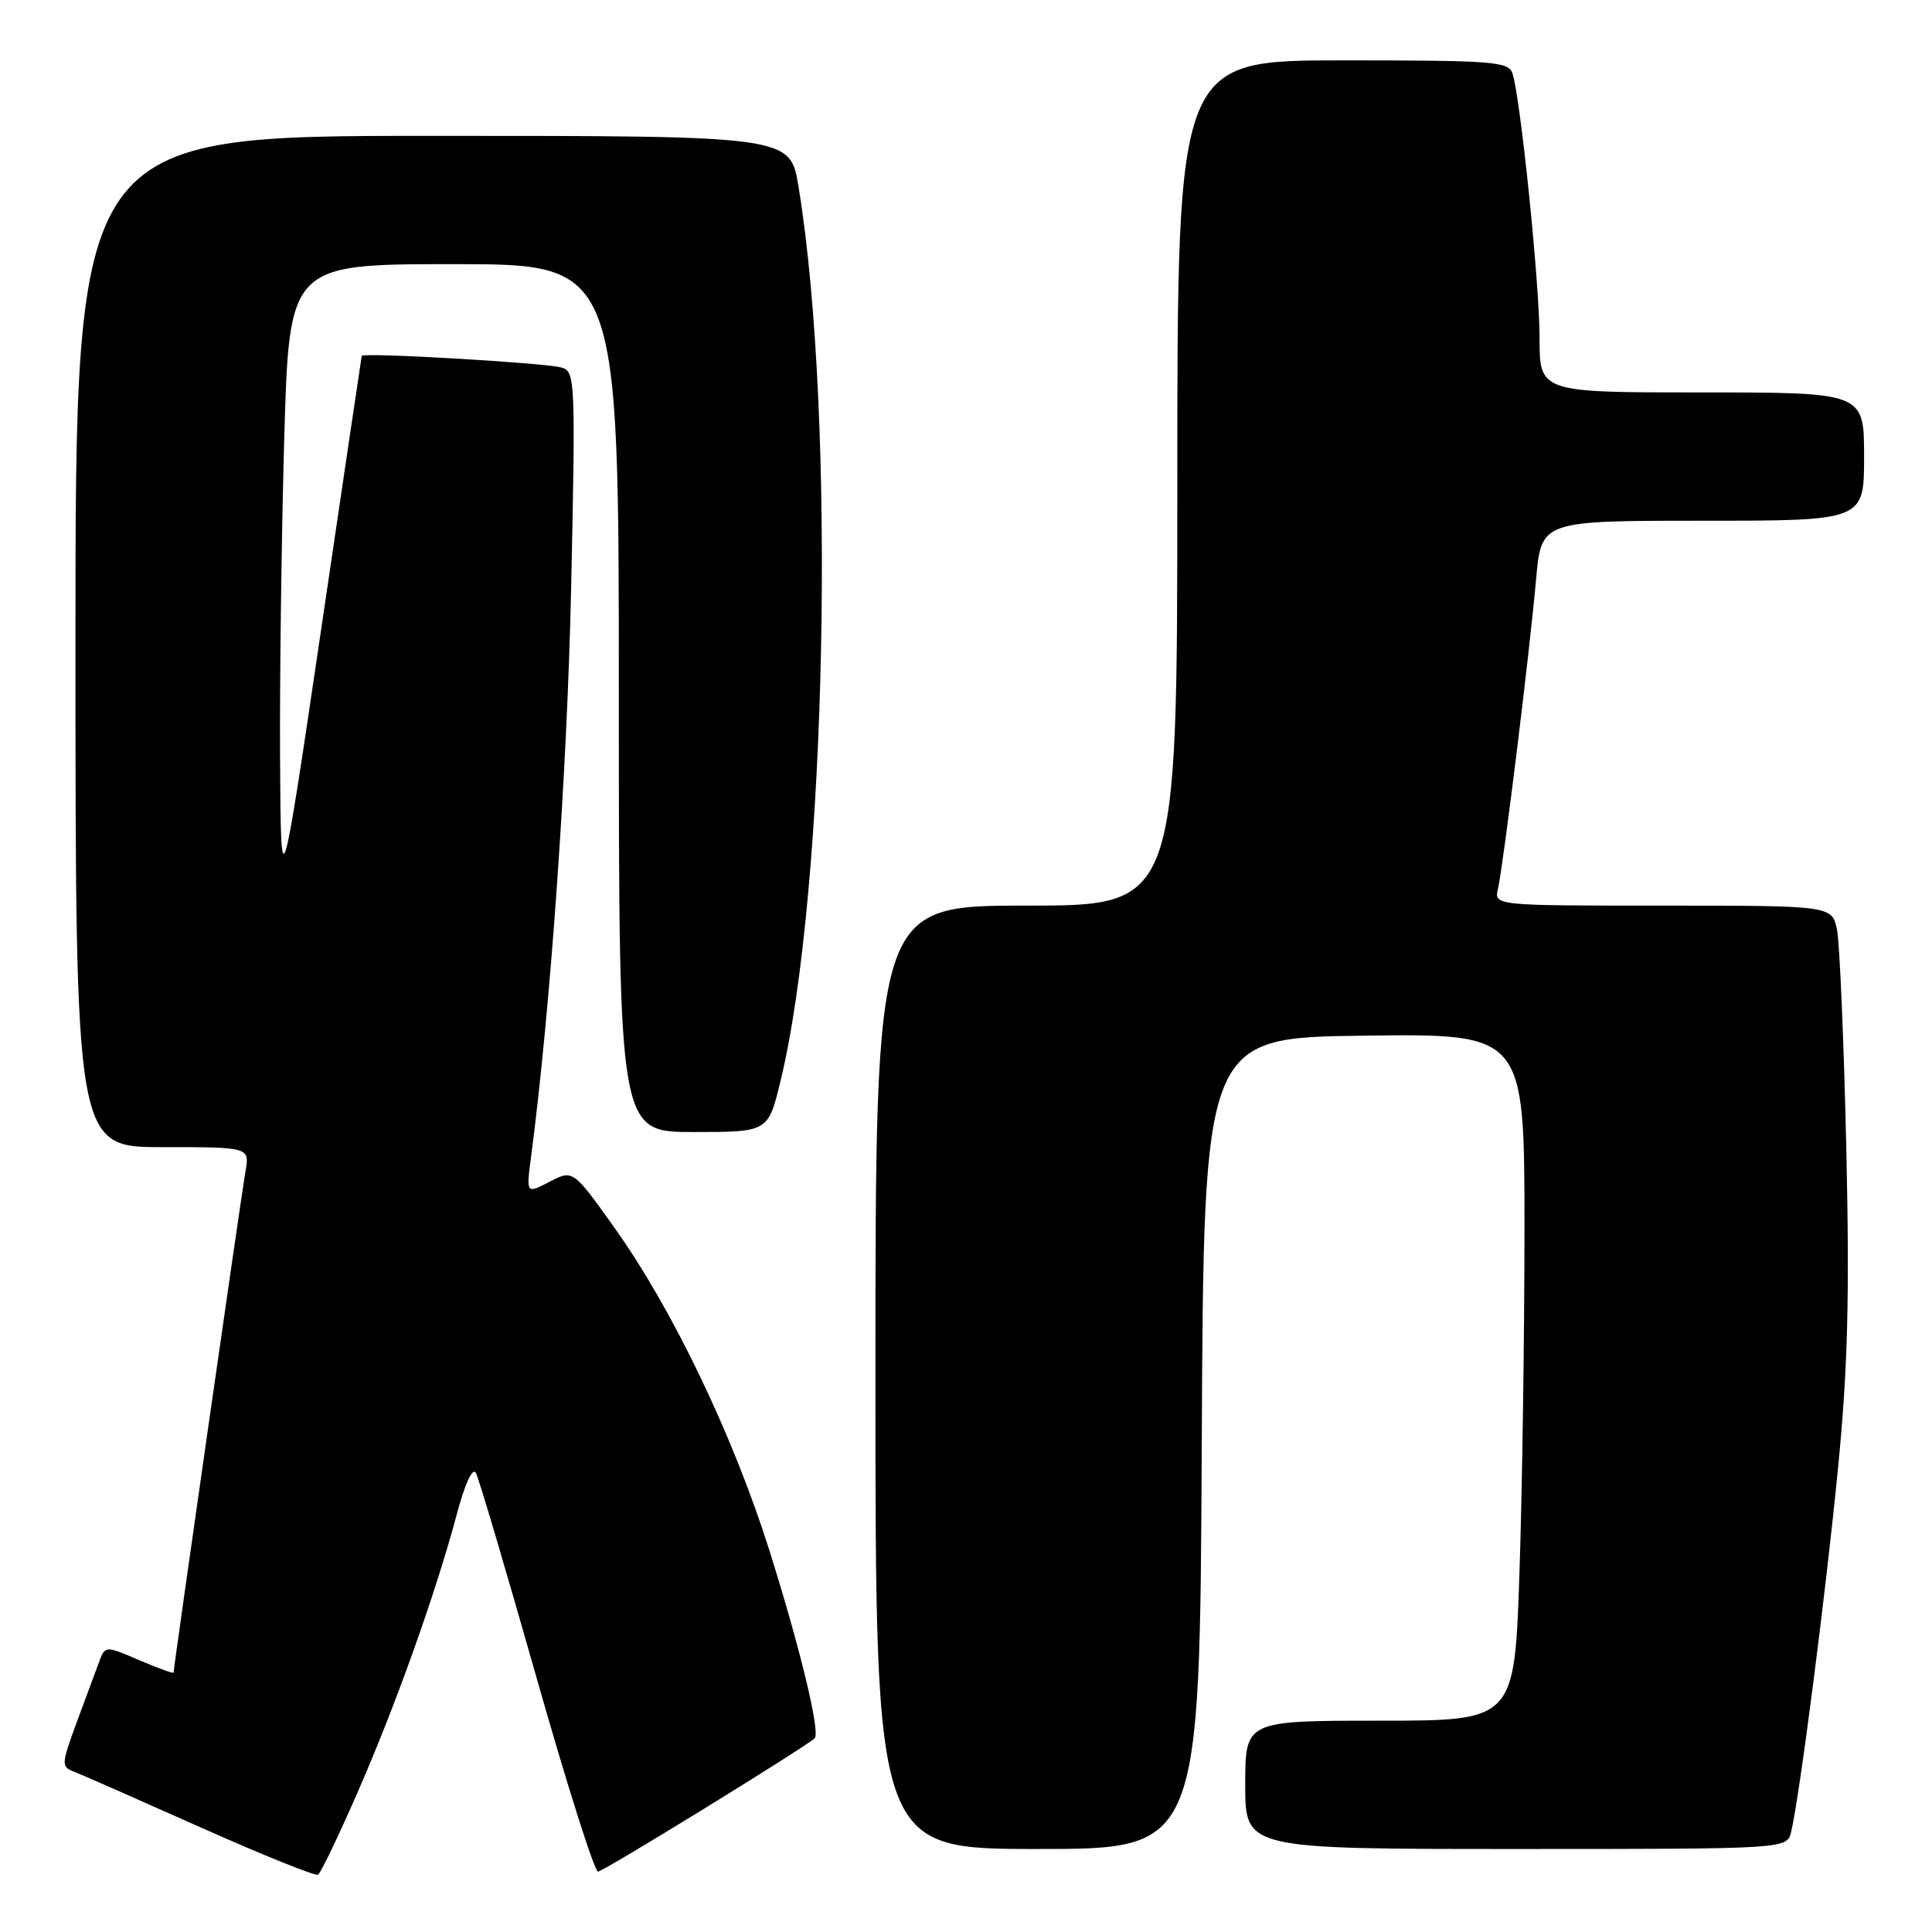 <?xml version="1.0" encoding="UTF-8" standalone="no"?>
<!DOCTYPE svg PUBLIC "-//W3C//DTD SVG 1.1//EN" "http://www.w3.org/Graphics/SVG/1.1/DTD/svg11.dtd" >
<svg xmlns="http://www.w3.org/2000/svg" xmlns:xlink="http://www.w3.org/1999/xlink" version="1.1" viewBox="0 0 256 256">
 <g >
 <path fill="currentColor"
d=" M 47.35 237.57 C 52.43 225.98 57.74 211.08 60.52 200.68 C 61.61 196.57 62.62 194.38 63.06 195.18 C 63.45 195.90 67.06 208.09 71.08 222.25 C 75.10 236.41 78.77 248.00 79.24 248.00 C 79.92 248.00 106.41 231.70 107.94 230.34 C 108.75 229.63 106.00 218.26 101.89 205.26 C 97.08 190.08 89.08 173.44 81.46 162.74 C 75.93 154.98 75.93 154.98 72.82 156.59 C 69.72 158.20 69.72 158.20 70.36 153.35 C 72.93 133.83 75.16 102.28 75.68 77.86 C 76.27 50.31 76.22 49.21 74.40 48.70 C 72.16 48.07 48.03 46.67 47.93 47.16 C 47.89 47.35 45.46 63.70 42.54 83.50 C 37.22 119.50 37.22 119.50 37.11 100.50 C 37.05 90.05 37.30 71.04 37.66 58.25 C 38.32 35.00 38.32 35.00 60.16 35.00 C 82.00 35.00 82.00 35.00 82.00 92.50 C 82.00 150.00 82.00 150.00 91.89 150.00 C 101.78 150.00 101.78 150.00 103.42 143.25 C 109.55 118.02 110.82 55.26 105.81 24.75 C 104.71 18.00 104.71 18.00 57.35 18.00 C 10.00 18.00 10.00 18.00 10.00 85.00 C 10.00 152.00 10.00 152.00 21.55 152.00 C 33.09 152.00 33.09 152.00 32.52 155.25 C 31.99 158.26 23.00 220.95 23.00 221.63 C 23.00 221.79 20.96 221.05 18.47 219.99 C 13.93 218.04 13.93 218.04 13.11 220.27 C 12.66 221.50 11.32 225.10 10.14 228.28 C 8.14 233.71 8.11 234.11 9.75 234.73 C 10.71 235.10 18.25 238.42 26.50 242.10 C 34.75 245.78 41.79 248.62 42.14 248.41 C 42.49 248.19 44.84 243.32 47.35 237.57 Z  M 159.24 191.25 C 159.50 137.50 159.50 137.50 180.75 137.23 C 202.00 136.96 202.00 136.96 202.00 162.82 C 202.00 177.04 201.70 197.53 201.34 208.34 C 200.68 228.00 200.68 228.00 182.84 228.00 C 165.00 228.00 165.00 228.00 165.00 236.50 C 165.00 245.00 165.00 245.00 200.89 245.00 C 236.78 245.00 236.78 245.00 237.33 242.75 C 238.42 238.32 241.92 211.19 243.55 194.50 C 244.85 181.28 245.09 171.83 244.64 152.00 C 244.32 137.97 243.77 125.04 243.42 123.25 C 242.77 120.00 242.77 120.00 220.37 120.00 C 197.96 120.00 197.96 120.00 198.49 117.75 C 199.19 114.75 202.68 86.50 203.54 76.75 C 204.23 69.00 204.23 69.00 225.62 69.00 C 247.00 69.00 247.00 69.00 247.00 60.50 C 247.00 52.00 247.00 52.00 225.50 52.00 C 204.00 52.00 204.00 52.00 204.00 44.74 C 204.00 37.62 201.50 13.18 200.42 9.75 C 199.91 8.15 197.94 8.00 177.93 8.00 C 156.00 8.00 156.00 8.00 156.00 64.00 C 156.00 120.00 156.00 120.00 136.00 120.00 C 116.00 120.00 116.00 120.00 116.00 182.50 C 116.00 245.00 116.00 245.00 137.49 245.00 C 158.98 245.00 158.98 245.00 159.24 191.25 Z "/>
</g>
</svg>